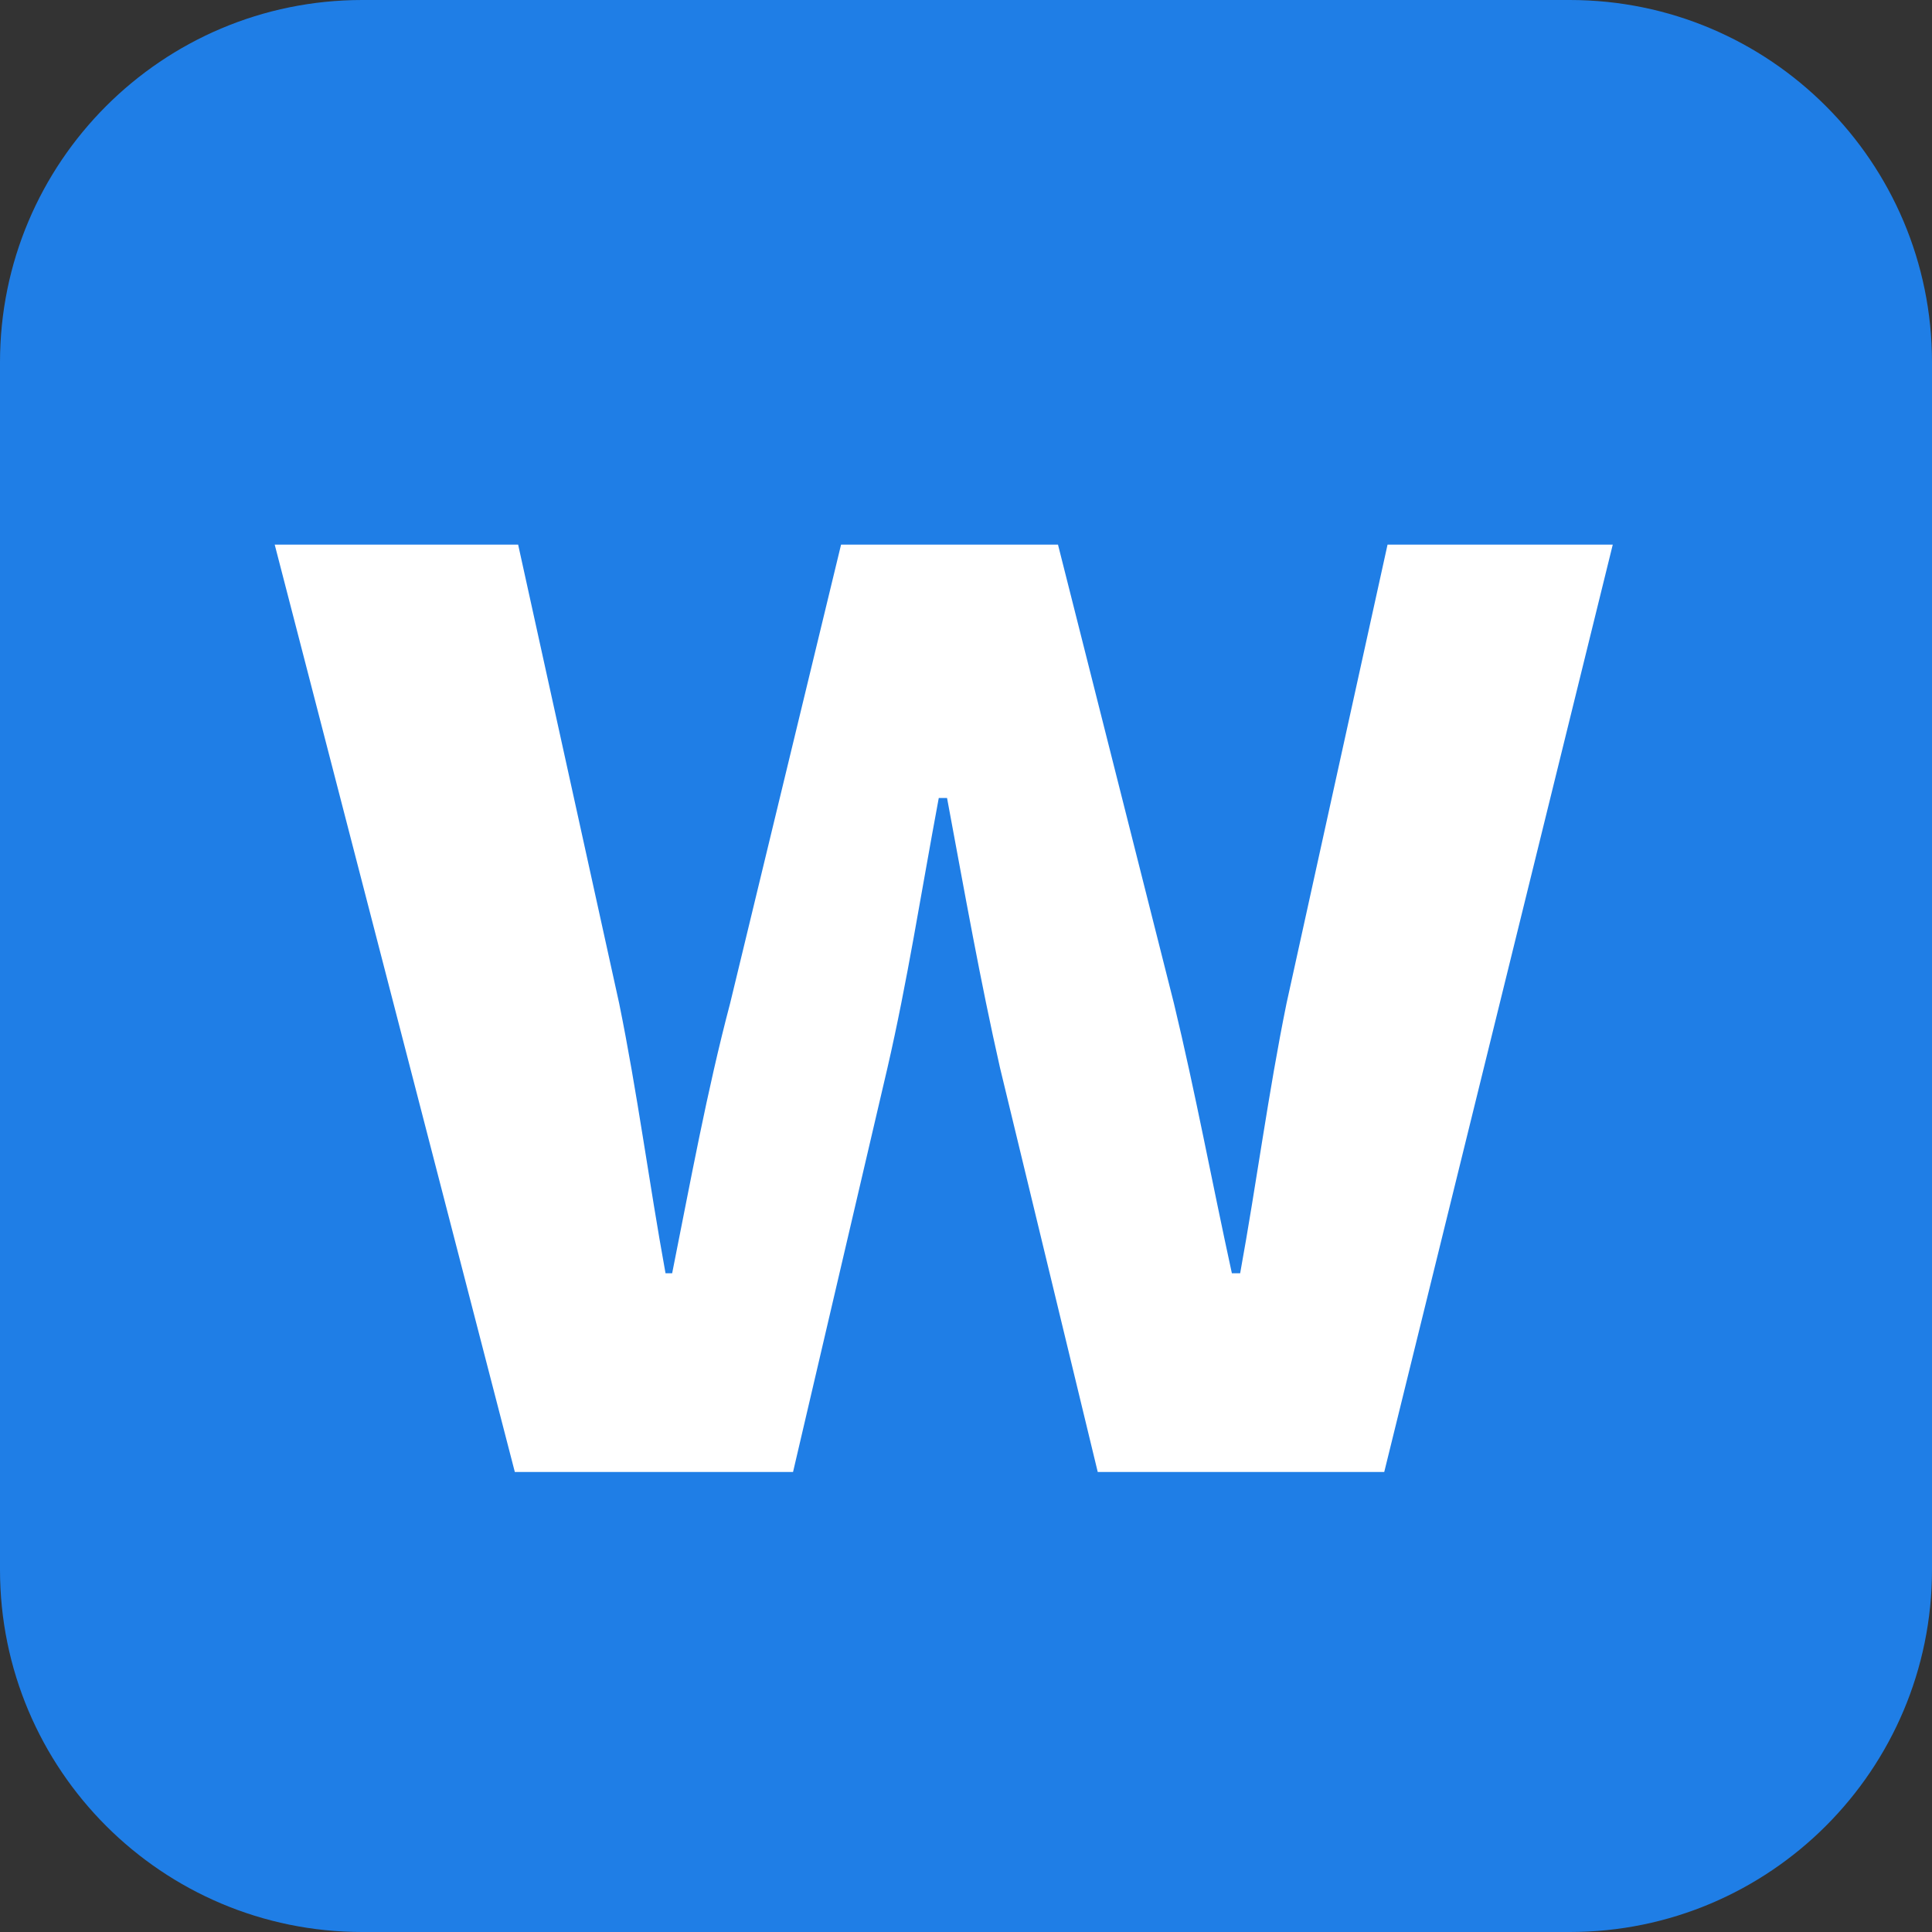 <svg width="42" height="42" viewBox="0 0 42 42" fill="none" xmlns="http://www.w3.org/2000/svg">
<rect x="0" y="0" width="42" height="42" fill="#333333" stroke="none"/>
<g clip-path="url(#clip0_1302_1439)">
<path d="M34.125 0H7.875C3.526 0 0 3.526 0 7.875V34.125C0 38.474 3.526 42 7.875 42H34.125C38.474 42 42 38.474 42 34.125V7.875C42 3.526 38.474 0 34.125 0Z" fill="#1F7EE6"/>
<path d="M11.192 32H17.24L19.292 23.216C19.724 21.344 20.012 19.472 20.408 17.348H20.588C20.984 19.472 21.308 21.308 21.74 23.216L23.864 32H30.092L35.06 11.84H30.164L27.968 21.812C27.572 23.756 27.32 25.7 26.96 27.68H26.78C26.348 25.7 25.988 23.756 25.52 21.812L23 11.84H18.284L15.872 21.812C15.368 23.72 15.008 25.7 14.612 27.68H14.468C14.108 25.7 13.856 23.756 13.46 21.812L11.264 11.84H5.972L11.192 32Z" fill="white"/>
</g>
<defs>
<clipPath id="clip0_1302_1439">
<rect width="42" height="42" fill="white"/>
</clipPath>
</defs>
</svg>

